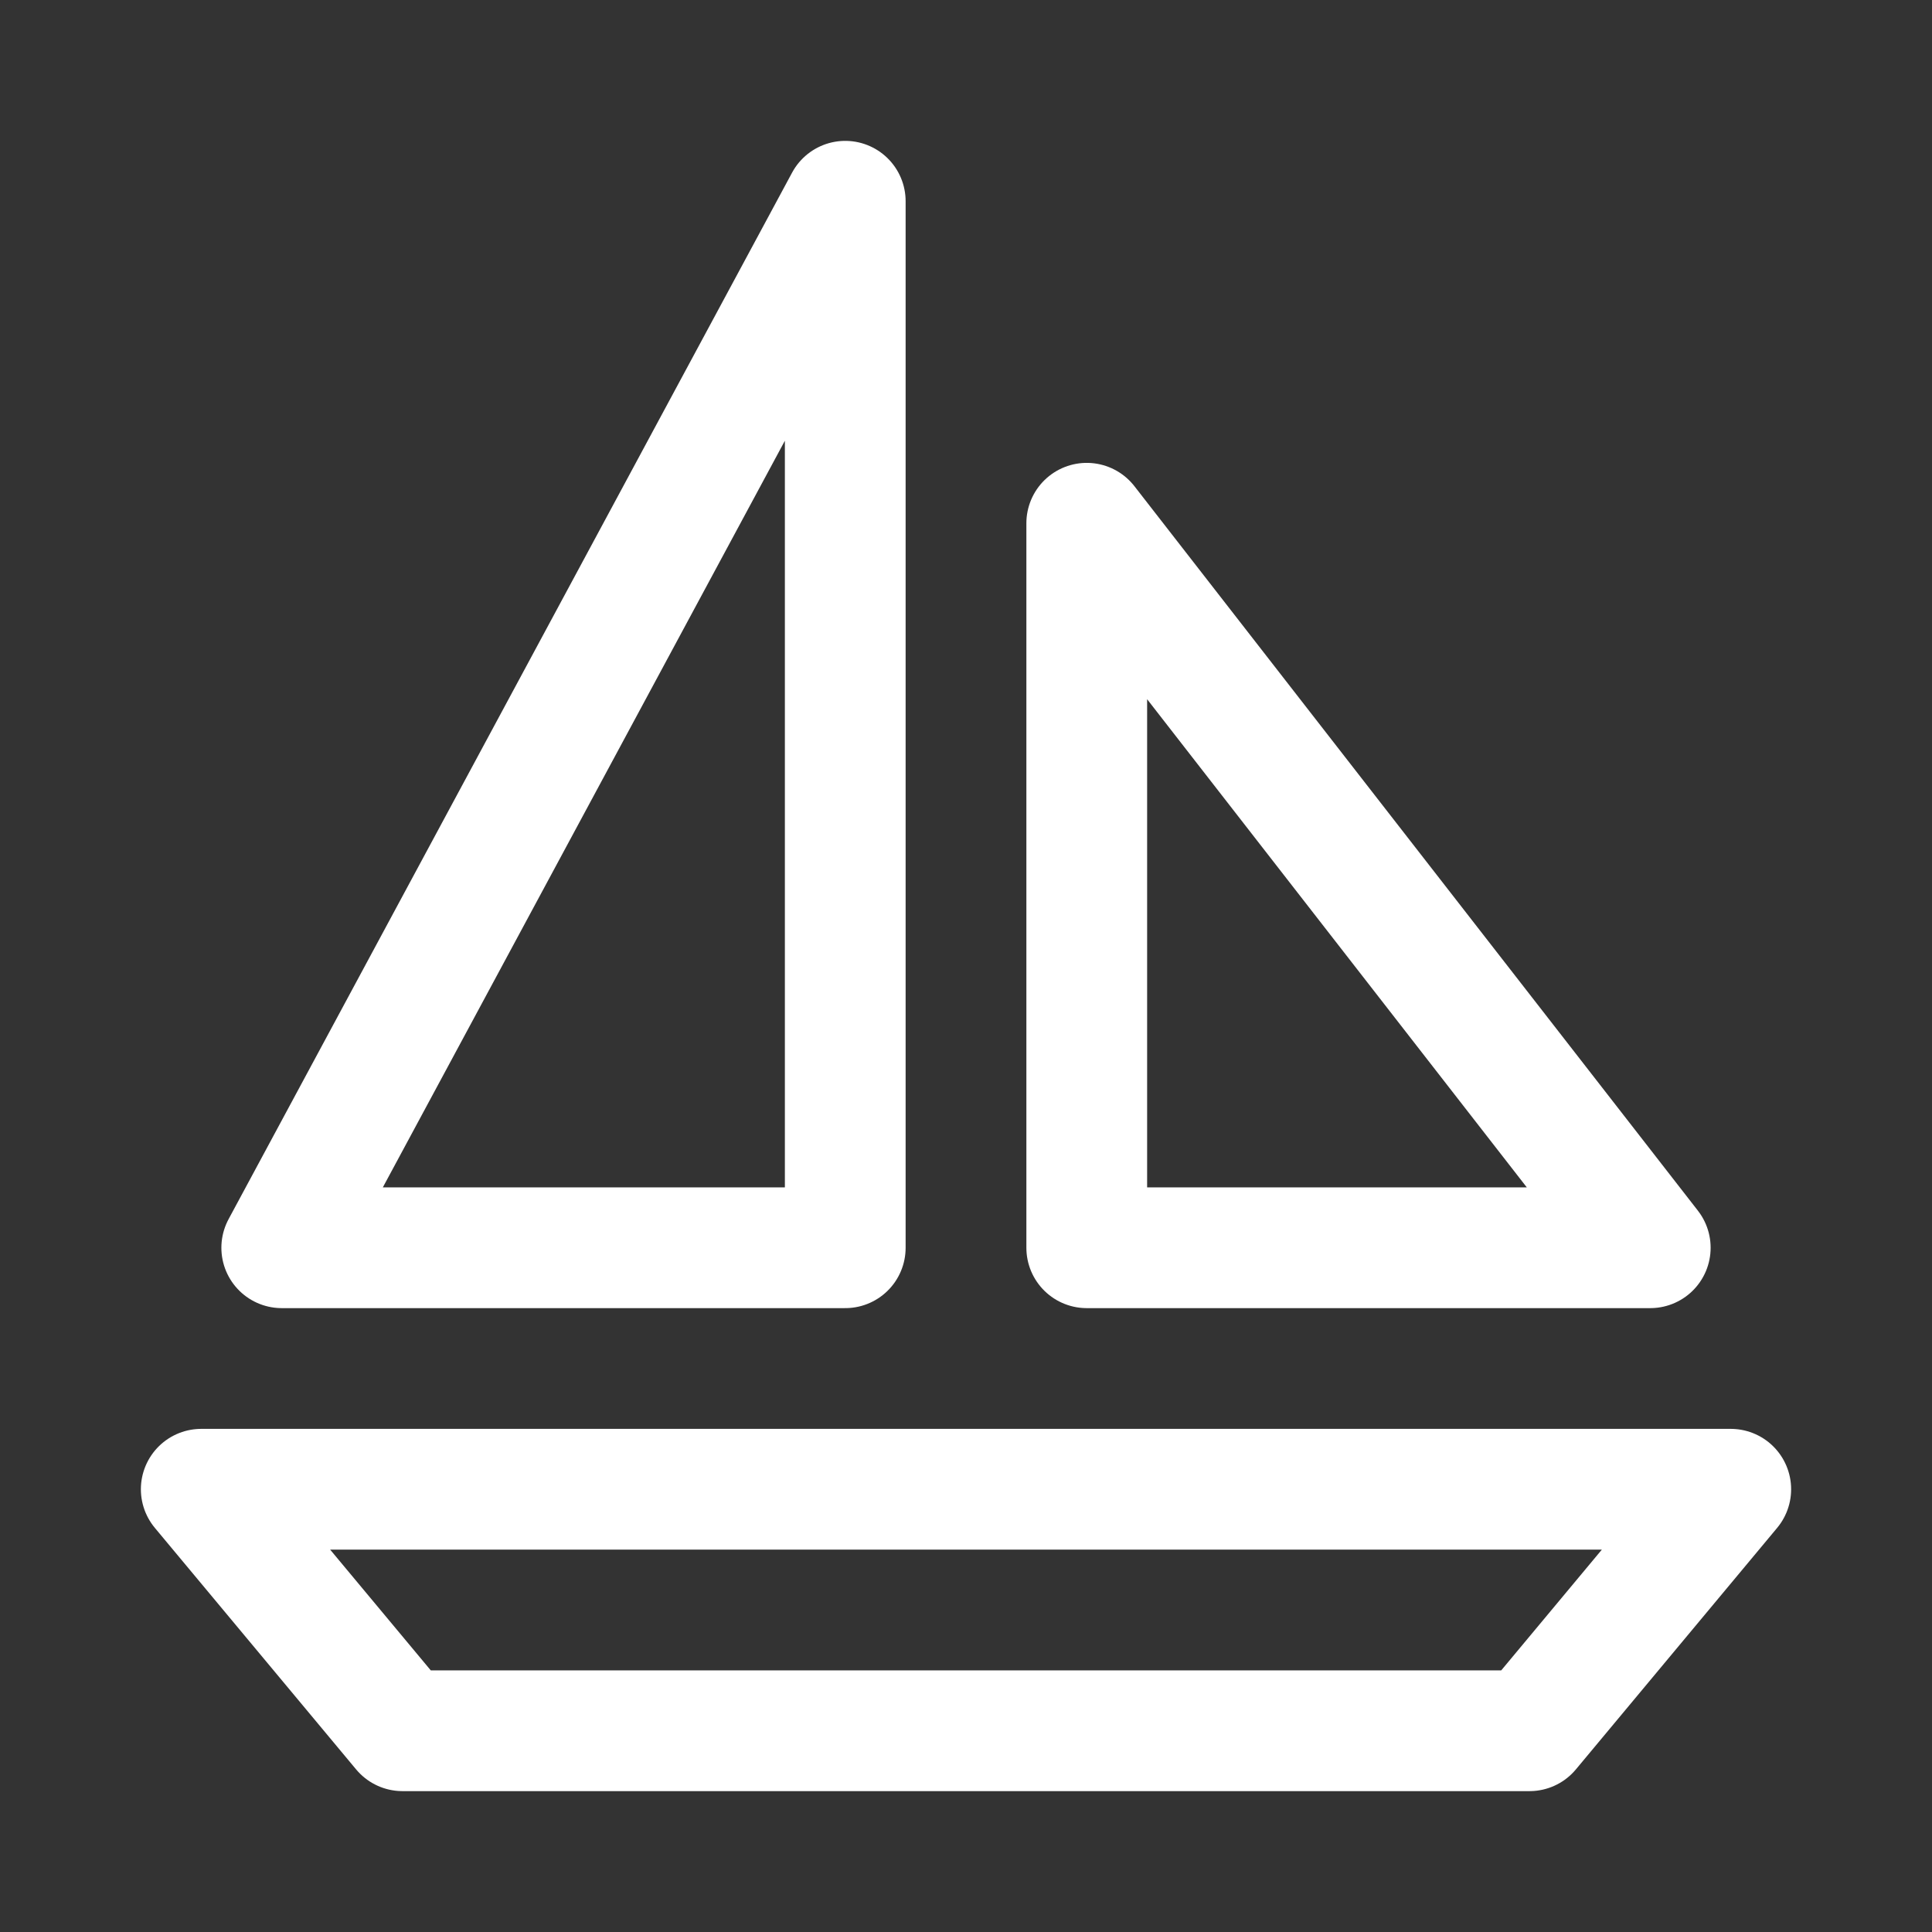 <?xml version="1.0" encoding="UTF-8"?><svg width="32" height="32" viewBox="0 0 48 48" fill="none" xmlns="http://www.w3.org/2000/svg"><rect x="0" y="0" width="48" height="48" fill="#333333" stroke="none"/><path d="M21 31V5L7 31H21Z" fill="none" stroke="#ffffff" stroke-width="3" stroke-linejoin="round"/><path d="M27 31V13L41 31H27Z" fill="none" stroke="#ffffff" stroke-width="3" stroke-linejoin="round"/><path d="M5 37H43L38 43H10L5 37Z" stroke="#ffffff" stroke-width="3" stroke-linejoin="round"/></svg>